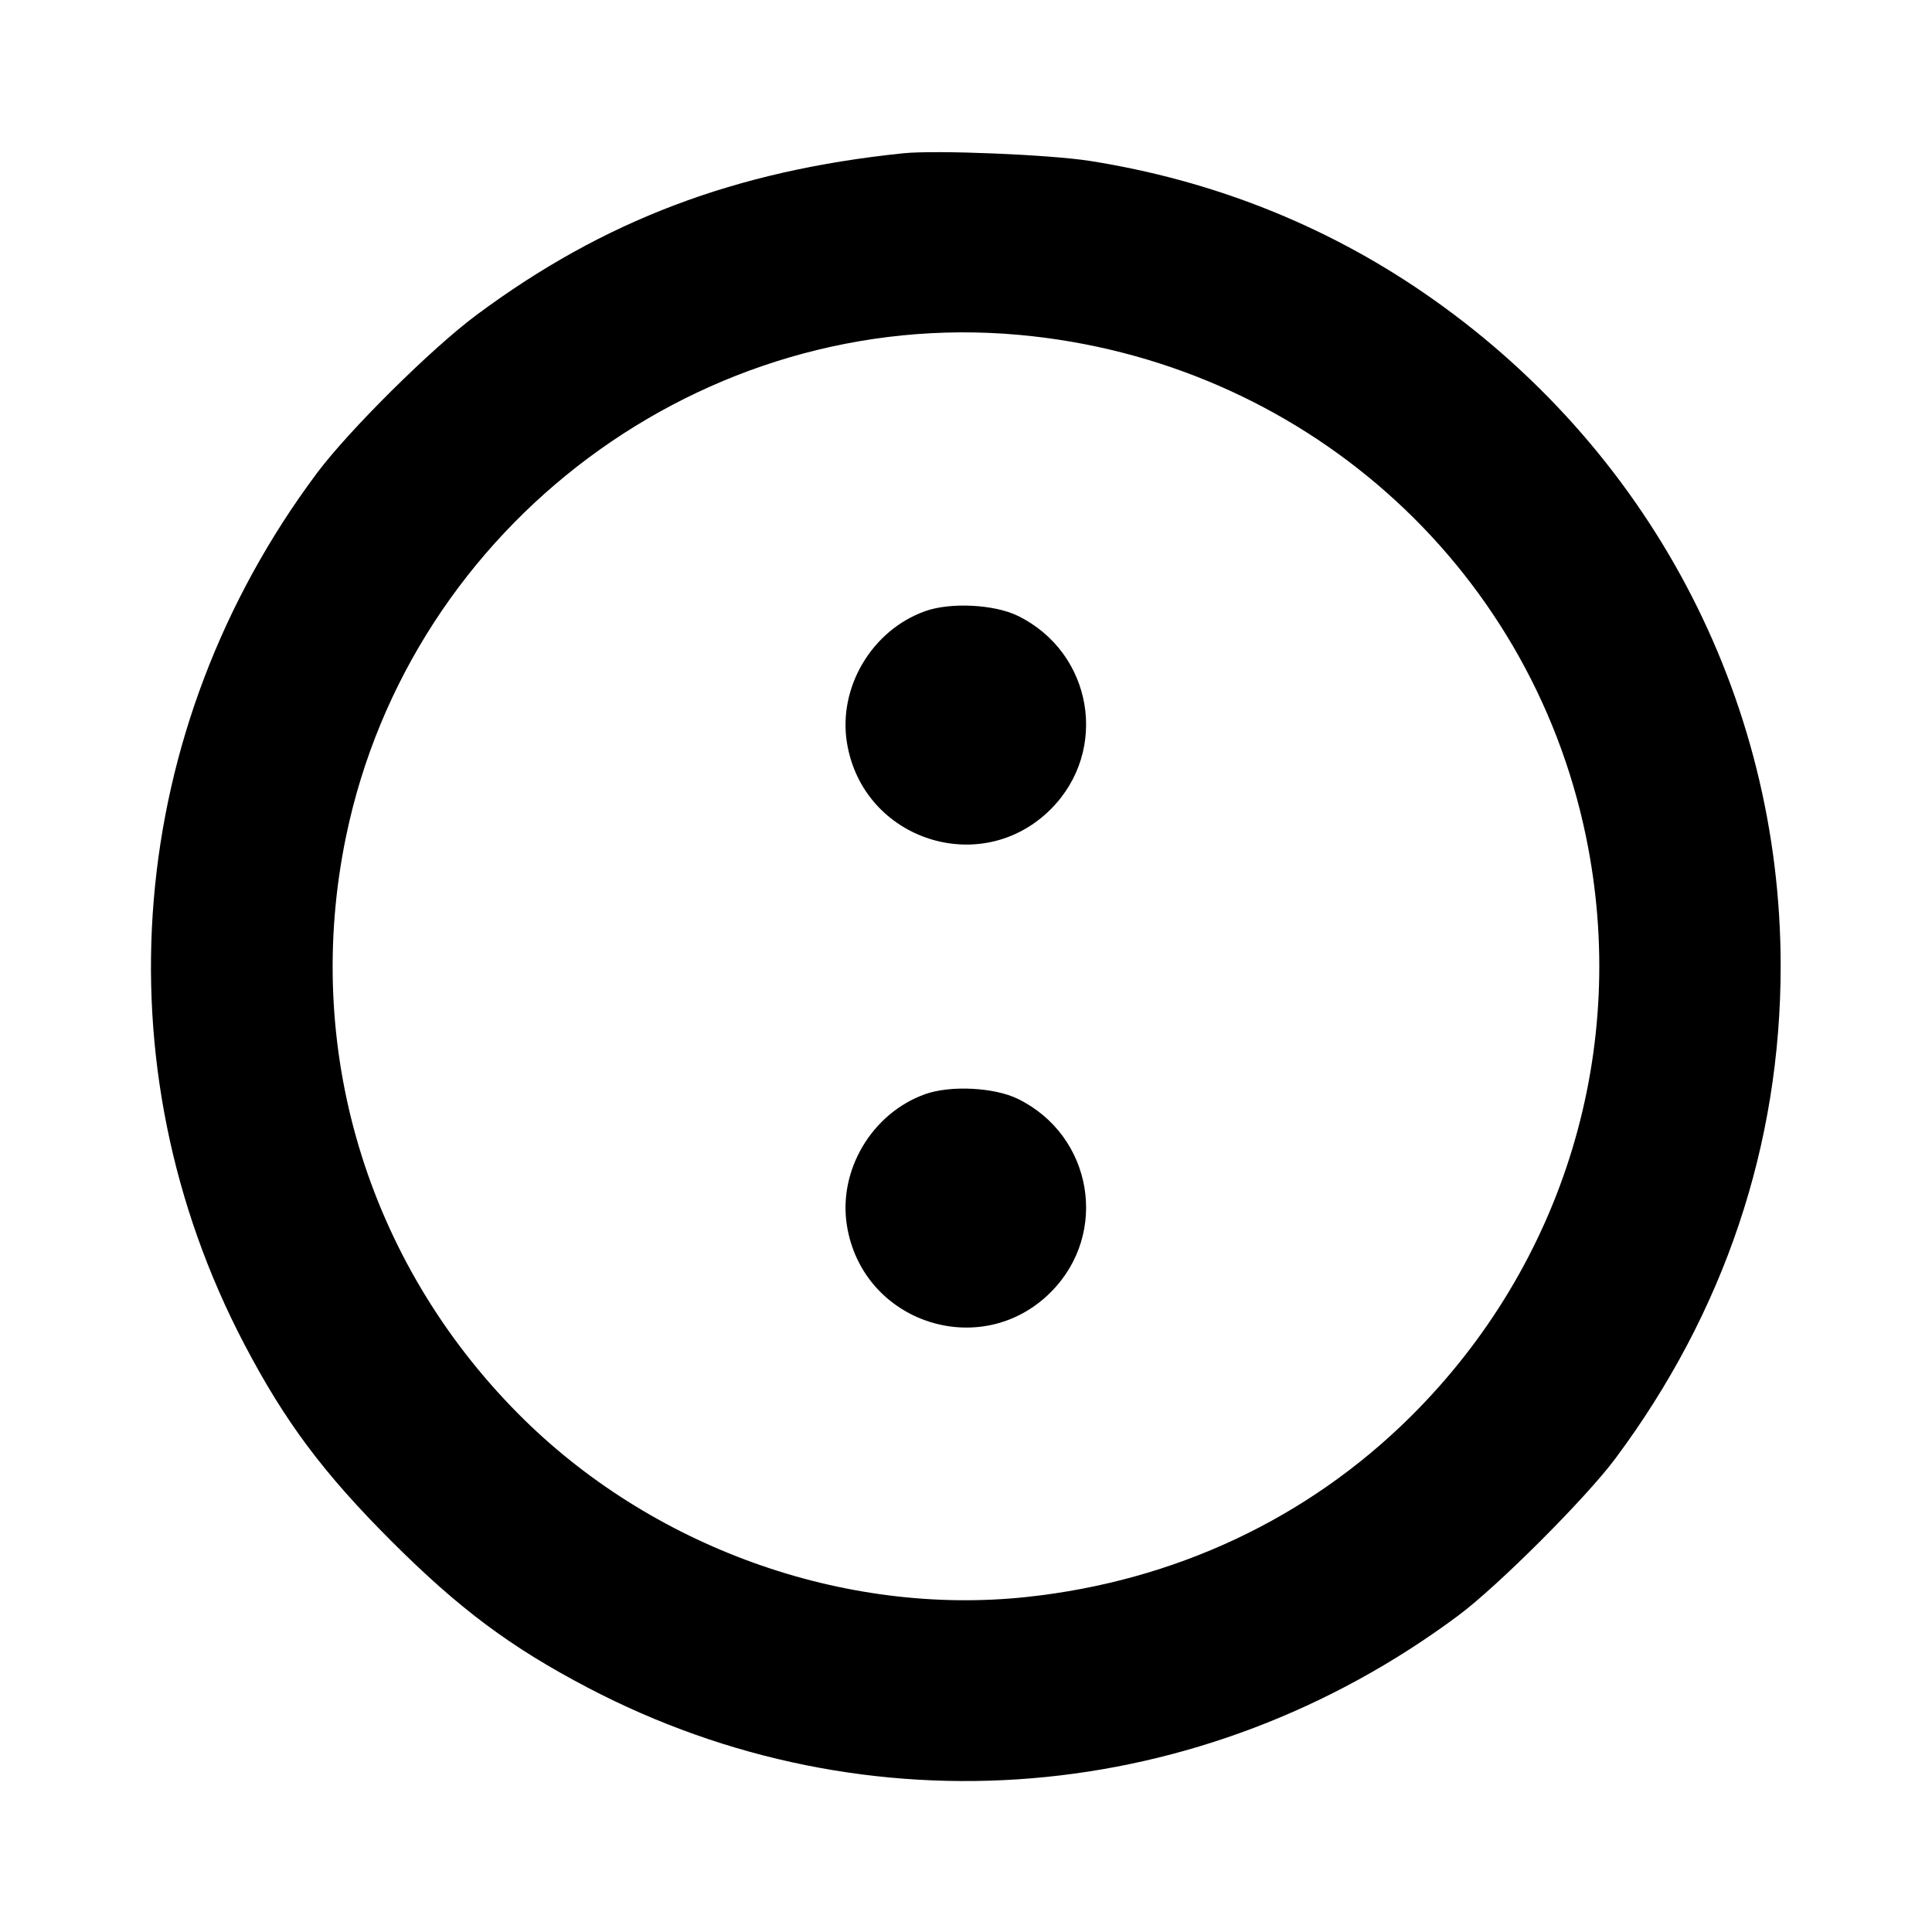 <svg fill="currentColor" viewBox="0 0 256 256" xmlns="http://www.w3.org/2000/svg"><path d="M119.680 20.310 C 97.411 22.610,80.001 29.205,63.147 41.728 C 57.186 46.157,46.223 57.026,41.973 62.720 C 16.611 96.701,12.928 141.035,32.385 178.133 C 37.761 188.385,42.832 195.175,51.828 204.172 C 60.825 213.168,67.615 218.239,77.867 223.615 C 114.965 243.072,159.250 239.395,193.280 214.031 C 198.497 210.143,210.143 198.497,214.031 193.280 C 228.489 173.882,235.947 151.668,235.947 128.000 C 235.947 92.235,218.399 59.167,188.587 38.752 C 175.422 29.738,160.539 23.864,144.427 21.325 C 139.077 20.483,124.002 19.864,119.680 20.310 M135.040 44.374 C 172.305 47.758,202.630 74.580,210.140 110.797 C 215.959 138.858,207.285 167.541,186.865 187.761 C 173.241 201.252,155.612 209.521,136.017 211.611 C 111.761 214.199,86.191 204.984,68.686 187.348 C 48.533 167.041,40.077 138.684,45.860 110.797 C 54.430 69.467,93.221 40.575,135.040 44.374 M122.595 80.979 C 115.533 83.497,111.030 91.077,112.227 98.432 C 114.324 111.315,130.026 116.430,139.228 107.228 C 147.007 99.449,144.795 86.461,134.865 81.602 C 131.750 80.079,125.947 79.784,122.595 80.979 M122.595 144.979 C 115.533 147.497,111.030 155.077,112.227 162.432 C 114.324 175.315,130.026 180.430,139.228 171.228 C 147.007 163.449,144.795 150.461,134.865 145.602 C 131.750 144.079,125.947 143.784,122.595 144.979 " stroke="none" fill-rule="evenodd"></path></svg>
